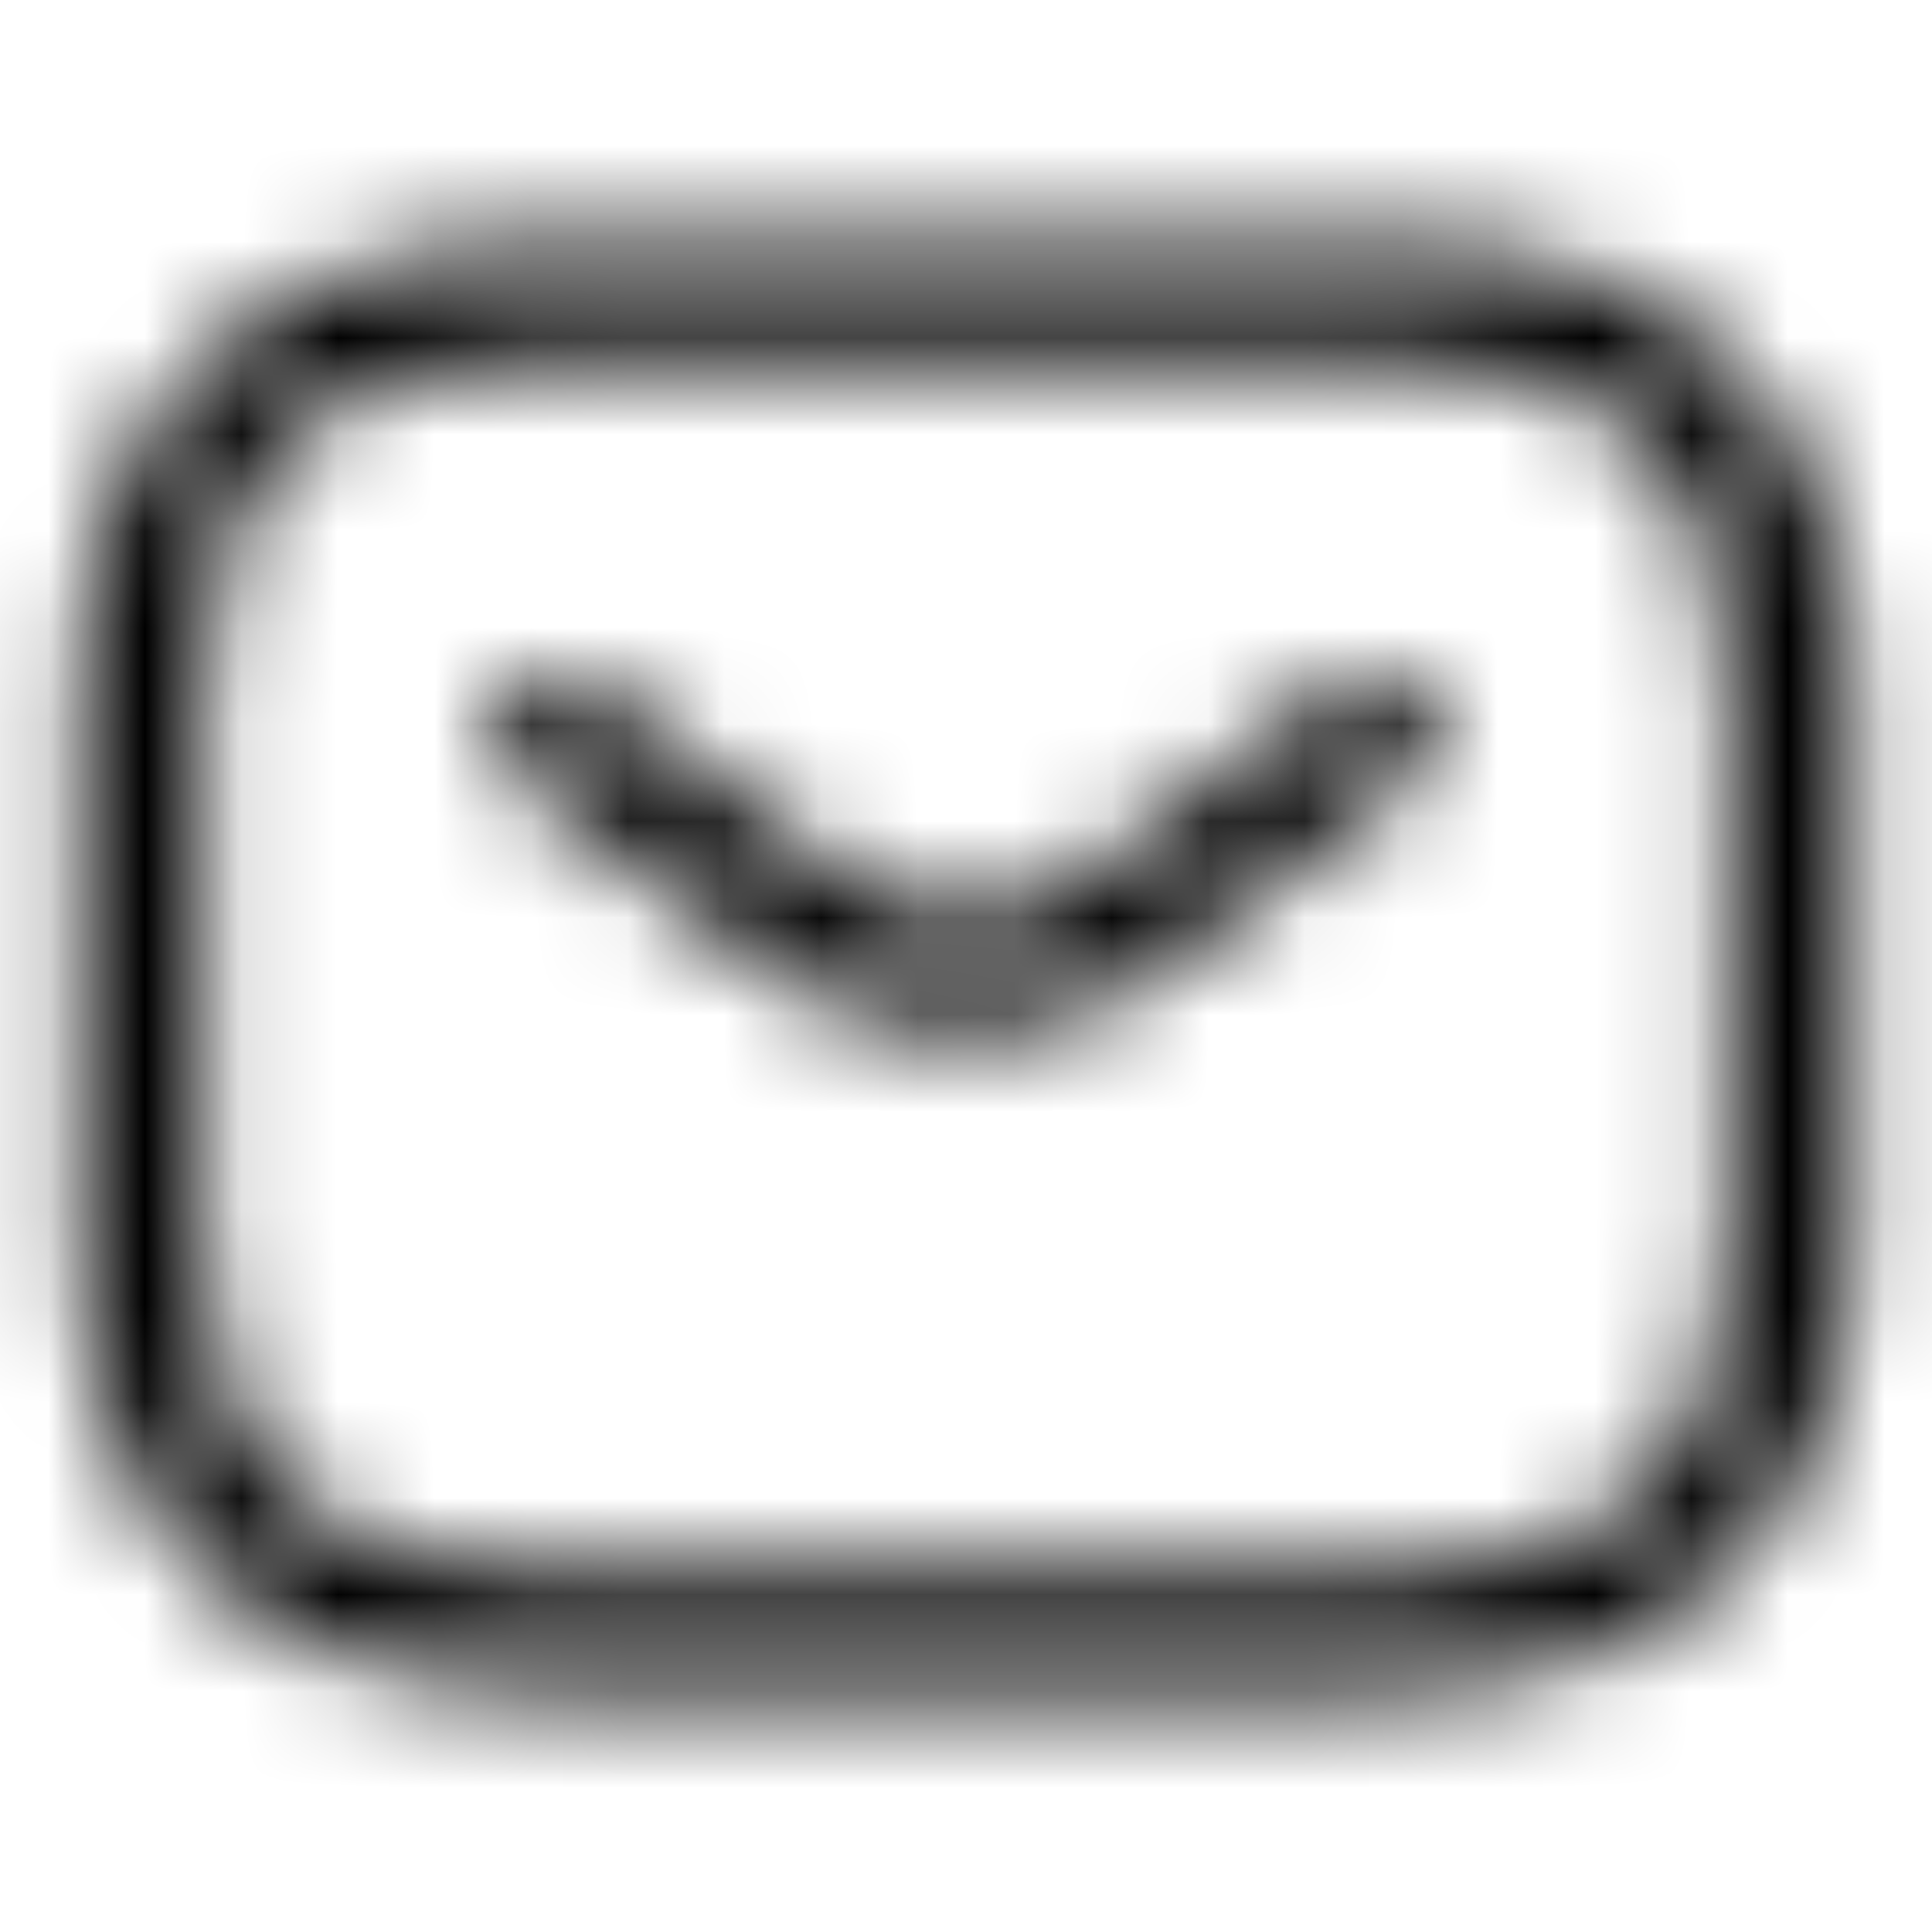 <svg width="20" height="20" viewBox="0 0 20 20" fill="none" xmlns="http://www.w3.org/2000/svg">
<mask id="mask0_1587_8369" style="mask-type:alpha" maskUnits="userSpaceOnUse" x="0" y="2" width="20" height="16">
<path fill-rule="evenodd" clip-rule="evenodd" d="M5.736 17.5H14.264C17.376 17.5 19.167 15.797 19.167 12.838V7.162C19.167 4.203 17.376 2.5 14.264 2.5H5.736C2.624 2.5 0.833 4.203 0.833 7.162V12.838C0.833 15.797 2.624 17.5 5.736 17.5ZM2.112 7.162C2.112 4.843 3.298 3.716 5.736 3.716H14.264C16.702 3.716 17.887 4.843 17.887 7.162V12.838C17.887 15.157 16.702 16.284 14.264 16.284H5.736C3.298 16.284 2.112 15.157 2.112 12.838V7.162ZM8.004 10.065C8.559 10.495 9.283 10.705 10 10.705C10.716 10.705 11.441 10.495 11.987 10.065L14.655 8.038C14.937 7.835 14.98 7.446 14.758 7.187C14.545 6.919 14.135 6.878 13.863 7.089L11.194 9.116C10.546 9.611 9.445 9.611 8.797 9.116L6.128 7.089C5.856 6.878 5.455 6.927 5.233 7.187C5.011 7.446 5.063 7.827 5.335 8.038L8.004 10.065Z" fill="black"/>
</mask>
<g mask="url(#mask0_1587_8369)">
<rect width="20" height="20" fill="currentColor"/>
</g>
</svg>

